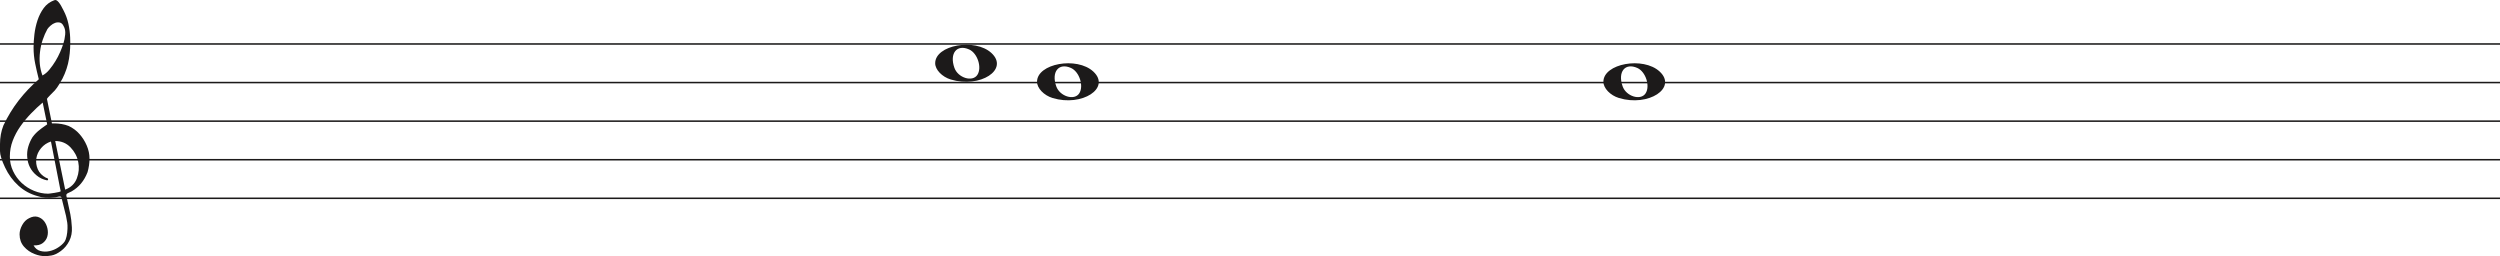 <svg width="1620" height="166" viewBox="0 0 1620 166" fill="none" xmlns="http://www.w3.org/2000/svg">
<line y1="28.5" x2="1620" y2="28.5" stroke="#1C1A1A"/>
<line y1="53.5" x2="1620" y2="53.5" stroke="#1C1A1A"/>
<line y1="78.5" x2="1620" y2="78.5" stroke="#1C1A1A"/>
<line y1="103.5" x2="1620" y2="103.5" stroke="#1C1A1A"/>
<line y1="128.5" x2="1620" y2="128.5" stroke="#1C1A1A"/>
<path d="M33.02 91.694C30.445 92.54 28.317 93.969 26.636 95.981C24.955 97.991 23.93 100.188 23.562 102.57C23.195 104.951 23.497 107.306 24.469 109.635C25.441 111.964 27.266 113.843 29.946 115.272C30.576 115.272 30.97 115.537 31.128 116.066C31.285 116.595 31.049 116.859 30.419 116.859C27.844 116.33 25.585 115.245 23.641 113.605C20.016 110.588 18.02 106.698 17.652 101.935C17.442 99.553 17.665 97.251 18.322 95.028C18.979 92.805 19.885 90.767 21.041 88.914C22.459 86.957 24.14 85.263 26.084 83.834C26.189 83.728 26.491 83.49 26.991 83.12C27.49 82.749 27.976 82.405 28.448 82.088C28.921 81.77 29.63 81.267 30.576 80.579L27.66 66.448C25.086 68.618 22.538 71.012 20.016 73.632C17.495 76.252 15.209 79.018 13.16 81.928C11.111 84.84 9.47 87.923 8.235 91.178C7 94.433 6.383 97.859 6.383 101.459C6.383 104.793 7.079 107.929 8.472 110.866C9.864 113.803 11.716 116.357 14.027 118.526C16.339 120.696 19.005 122.403 22.026 123.648C25.047 124.891 28.107 125.513 31.207 125.513C31.312 125.513 31.797 125.46 32.664 125.354C33.532 125.249 34.451 125.116 35.422 124.957C36.395 124.799 37.288 124.626 38.102 124.441C38.916 124.256 39.324 124.057 39.324 123.846L38.85 121.623C36.802 111.197 34.857 101.22 33.02 91.694ZM35.777 91.376L42.239 122.893C45.97 121.464 48.491 119.016 49.804 115.55C51.118 112.083 51.419 108.564 50.71 104.991C50.001 101.419 48.334 98.256 45.706 95.504C43.08 92.751 39.77 91.376 35.777 91.376ZM27.503 48.903C29.131 48.056 30.642 46.786 32.034 45.092C33.426 43.399 34.713 41.586 35.896 39.654C37.077 37.723 38.102 35.751 38.969 33.739C39.836 31.729 40.532 29.903 41.057 28.262C41.635 26.516 42.029 24.557 42.239 22.387C42.449 20.217 42.108 18.392 41.215 16.909C40.585 15.587 39.757 14.819 38.733 14.607C37.708 14.396 36.683 14.475 35.659 14.845C34.635 15.216 33.663 15.811 32.743 16.632C31.824 17.452 31.154 18.18 30.734 18.815C29.578 20.879 28.566 23.181 27.7 25.722C26.833 28.262 26.242 30.895 25.927 33.621C25.611 36.346 25.572 38.966 25.808 41.481C26.045 43.994 26.61 46.469 27.503 48.903ZM25.139 51.364C24.245 47.871 23.457 44.444 22.774 41.083C22.091 37.723 21.75 34.269 21.75 30.723C21.75 28.13 21.934 25.285 22.302 22.189C22.669 19.093 23.339 16.076 24.311 13.138C25.283 10.201 26.623 7.568 28.33 5.24C30.038 2.91 32.309 1.217 35.147 0.158C35.409 0.053 35.672 0 35.934 0C36.302 0 36.736 0.211 37.235 0.635C37.734 1.058 38.26 1.68 38.811 2.501C39.362 3.321 39.849 4.168 40.269 5.041C40.689 5.914 41.004 6.51 41.215 6.828C42.633 9.527 43.67 12.398 44.328 15.441C44.984 18.484 45.365 21.514 45.471 24.53C45.68 29.083 45.431 33.581 44.722 38.027C44.013 42.472 42.581 46.813 40.426 51.046C39.691 52.317 38.943 53.6 38.181 54.897C37.419 56.194 36.513 57.45 35.462 58.667C35.252 58.88 34.871 59.264 34.319 59.819C33.767 60.375 33.203 60.944 32.625 61.526C32.047 62.108 31.535 62.651 31.088 63.153C30.642 63.656 30.419 63.96 30.419 64.067L33.649 79.944C33.67 80.048 35.265 79.944 35.265 79.944C38.348 79.983 41.612 80.486 44.446 81.611C47.178 82.881 49.529 84.627 51.499 86.851C53.469 89.074 55.044 91.574 56.227 94.353C57.409 97.132 58 99.95 58 102.808C58 105.665 57.579 108.577 56.739 111.54C54.585 117.151 51.144 121.305 46.416 124.004C45.89 124.322 45.141 124.68 44.17 125.076C43.198 125.473 42.817 126.095 43.027 126.942C44.288 132.708 45.141 136.676 45.589 138.85C46.035 141.024 46.364 143.829 46.573 147.265C46.783 150.551 46.218 153.507 44.879 156.152C43.539 158.807 41.74 160.961 39.481 162.624C37.222 164.297 35.16 165.269 33.295 165.569C31.429 165.86 30.155 166 29.473 166C27.109 166 24.797 165.549 22.538 164.648C19.754 163.596 17.416 161.983 15.524 159.809C13.633 157.635 12.688 154.99 12.688 151.874C12.688 149.91 13.252 147.897 14.382 145.833C15.511 143.769 16.995 142.286 18.834 141.395C20.883 140.333 22.735 140.042 24.39 140.513C26.045 140.994 27.411 141.895 28.488 143.218C29.565 144.54 30.314 146.143 30.734 148.017C31.154 149.9 31.128 151.653 30.655 153.297C30.182 154.94 29.224 156.332 27.779 157.464C26.334 158.606 24.324 159.117 21.75 159.017C22.801 160.921 24.272 162.123 26.163 162.624C28.054 163.135 29.998 163.165 31.994 162.744C33.991 162.323 35.869 161.542 37.629 160.4C39.389 159.268 40.769 158.035 41.766 156.713C42.397 155.761 42.87 154.519 43.185 152.986C43.5 151.443 43.684 149.85 43.736 148.177C43.789 146.514 43.736 145.212 43.579 144.29C43.421 143.358 43.158 141.915 42.79 139.962C41.215 133.56 40.217 129.533 39.796 127.89C39.586 127.366 39.021 127.193 38.102 127.379C37.182 127.564 36.408 127.736 35.777 127.89C31.259 128.481 27.477 128.21 24.429 127.101C19.701 125.831 15.538 123.568 11.939 120.313C8.34 117.058 5.451 113.115 3.27 108.484C1.09 103.853 0 100.334 0 97.925C0 95.518 0 93.996 0 93.361C0 89.074 0.736 85.051 2.207 81.293C4.991 75.418 8.288 70.02 12.097 65.098C15.905 60.176 20.253 55.598 25.139 51.364Z" fill="#1C1A1A"/>
<path d="M616.097 51.514C610.453 49.805 606 45.161 606 40.984C606 29.16 631.813 24.481 642.473 34.373C654 45.069 635.188 57.295 616.097 51.514H616.097ZM633.315 48.544C636.455 43.829 633.453 34.486 628.013 32.048C620.025 28.467 615.129 34.569 618.456 43.959C620.757 50.453 630.119 53.343 633.315 48.544Z" fill="#1C1A1A"/>
<path d="M682.097 63.514C676.453 61.805 672 57.161 672 52.984C672 41.16 697.813 36.481 708.473 46.373C720 57.069 701.188 69.295 682.097 63.514H682.097ZM699.315 60.544C702.455 55.829 699.453 46.486 694.013 44.048C686.025 40.467 681.129 46.569 684.456 55.959C686.757 62.453 696.119 65.343 699.315 60.544Z" fill="#1C1A1A"/>
<path d="M1049.1 63.514C1043.45 61.805 1039 57.161 1039 52.984C1039 41.16 1064.81 36.481 1075.47 46.373C1087 57.069 1068.19 69.295 1049.1 63.514H1049.1ZM1066.31 60.544C1069.46 55.829 1066.45 46.486 1061.01 44.048C1053.02 40.467 1048.13 46.569 1051.46 55.959C1053.76 62.453 1063.12 65.343 1066.31 60.544Z" fill="#1C1A1A"/>
</svg>
